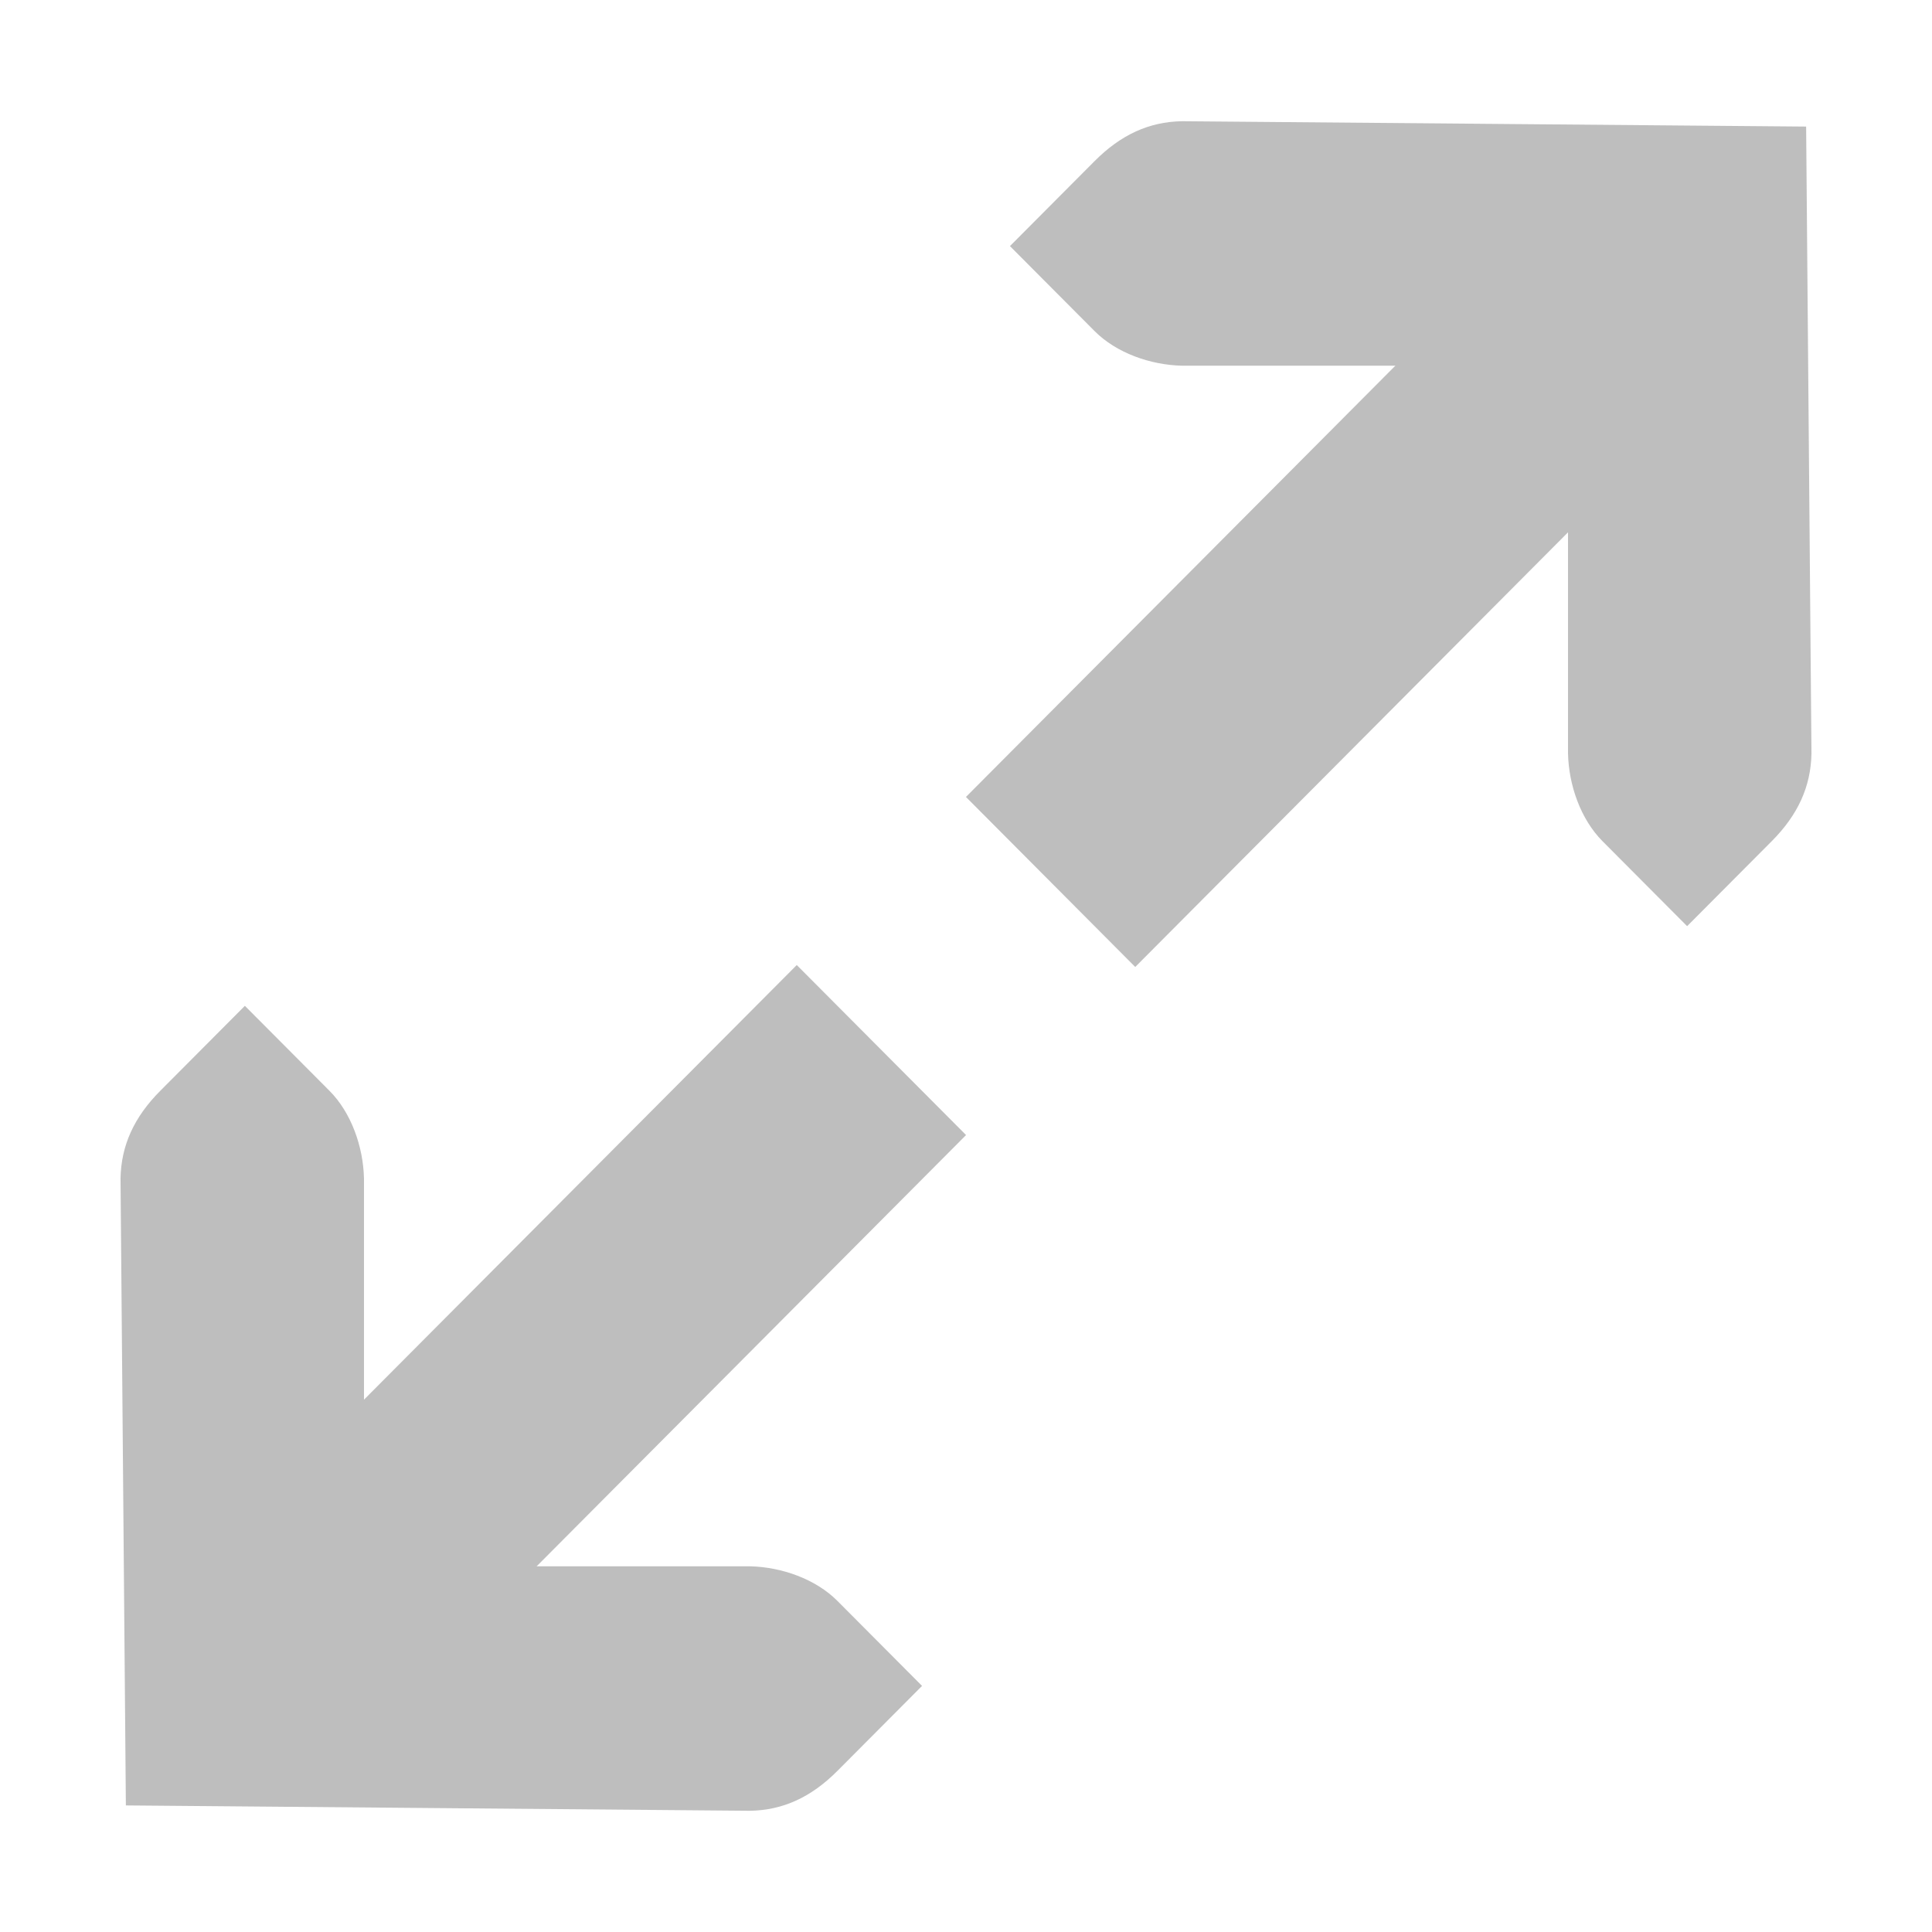 <?xml version="1.0" encoding="UTF-8" standalone="no"?>
<!-- Created with Inkscape (http://www.inkscape.org/) -->

<svg
   xmlns:dc="http://purl.org/dc/elements/1.1/"
   xmlns:cc="http://creativecommons.org/ns#"
   xmlns:rdf="http://www.w3.org/1999/02/22-rdf-syntax-ns#"
   xmlns:svg="http://www.w3.org/2000/svg"
   xmlns="http://www.w3.org/2000/svg"
   xmlns:sodipodi="http://sodipodi.sourceforge.net/DTD/sodipodi-0.dtd"
   xmlns:inkscape="http://www.inkscape.org/namespaces/inkscape"
   id="svg7384"
   height="16"
   width="16"
   version="1.1"
   inkscape:version="0.91 r13725"
   sodipodi:docname="full-view.svg">
  <defs
     id="defs10" />
  <sodipodi:namedview
     pagecolor="#ffffff"
     bordercolor="#666666"
     borderopacity="1"
     objecttolerance="10"
     gridtolerance="10"
     guidetolerance="10"
     inkscape:pageopacity="0"
     inkscape:pageshadow="2"
     inkscape:window-width="1711"
     inkscape:window-height="835"
     id="namedview8"
     showgrid="false"
     inkscape:zoom="29.5"
     inkscape:cx="-0.45539429"
     inkscape:cy="5.0852995"
     inkscape:window-x="99"
     inkscape:window-y="500"
     inkscape:window-maximized="0"
     inkscape:current-layer="svg7384" />
  <title
     id="title9167">Gnome Symbolic Icon Theme</title>
  <g
     id="g4156"
     transform="matrix(-1,0,0,1,16,0)">
    <g
       transform="matrix(0.701,0.704,-0.701,0.704,4.846,-5.016)"
       id="g4140">
      <path
         inkscape:connector-curvature="0"
         d="m 4,6 0,2 6.5,0 0,-2 z"
         style="color:#000000;text-indent:0;text-transform:none;block-progression:tb;fill:#bebebe"
         id="path4762"
         sodipodi:nodetypes="ccccc" />
      <path
         inkscape:connector-curvature="0"
         d="m 7,3.02 0,1 C 7,4.277 6.87,4.548 6.688,4.739 l -2.281,2.281 2.281,2.281 C 6.87,9.491 7,9.763 7,10.02 l 0,1 -1,0 c -0.309,0 -0.552,-0.09 -0.75,-0.281 L 1.594,7.02 5.25,3.301 C 5.448,3.11 5.691,3.02 6,3.02 Z"
         style="color:#bebebe;text-indent:0;text-transform:none;block-progression:tb;fill:#bebebe"
         id="path4764" />
    </g>
    <g
       id="g4150"
       transform="matrix(-0.701,-0.704,0.701,-0.704,11.154,21.016)">
      <path
         sodipodi:nodetypes="ccccc"
         id="path4152"
         style="color:#000000;text-indent:0;text-transform:none;block-progression:tb;fill:#bebebe"
         d="m 4,6 0,2 6.5,0 0,-2 z"
         inkscape:connector-curvature="0" />
      <path
         id="path4154"
         style="color:#bebebe;text-indent:0;text-transform:none;block-progression:tb;fill:#bebebe"
         d="m 7,3.02 0,1 C 7,4.277 6.87,4.548 6.688,4.739 l -2.281,2.281 2.281,2.281 C 6.87,9.491 7,9.763 7,10.02 l 0,1 -1,0 c -0.309,0 -0.552,-0.09 -0.75,-0.281 L 1.594,7.02 5.25,3.301 C 5.448,3.11 5.691,3.02 6,3.02 Z"
         inkscape:connector-curvature="0" />
    </g>
  </g>
</svg>
